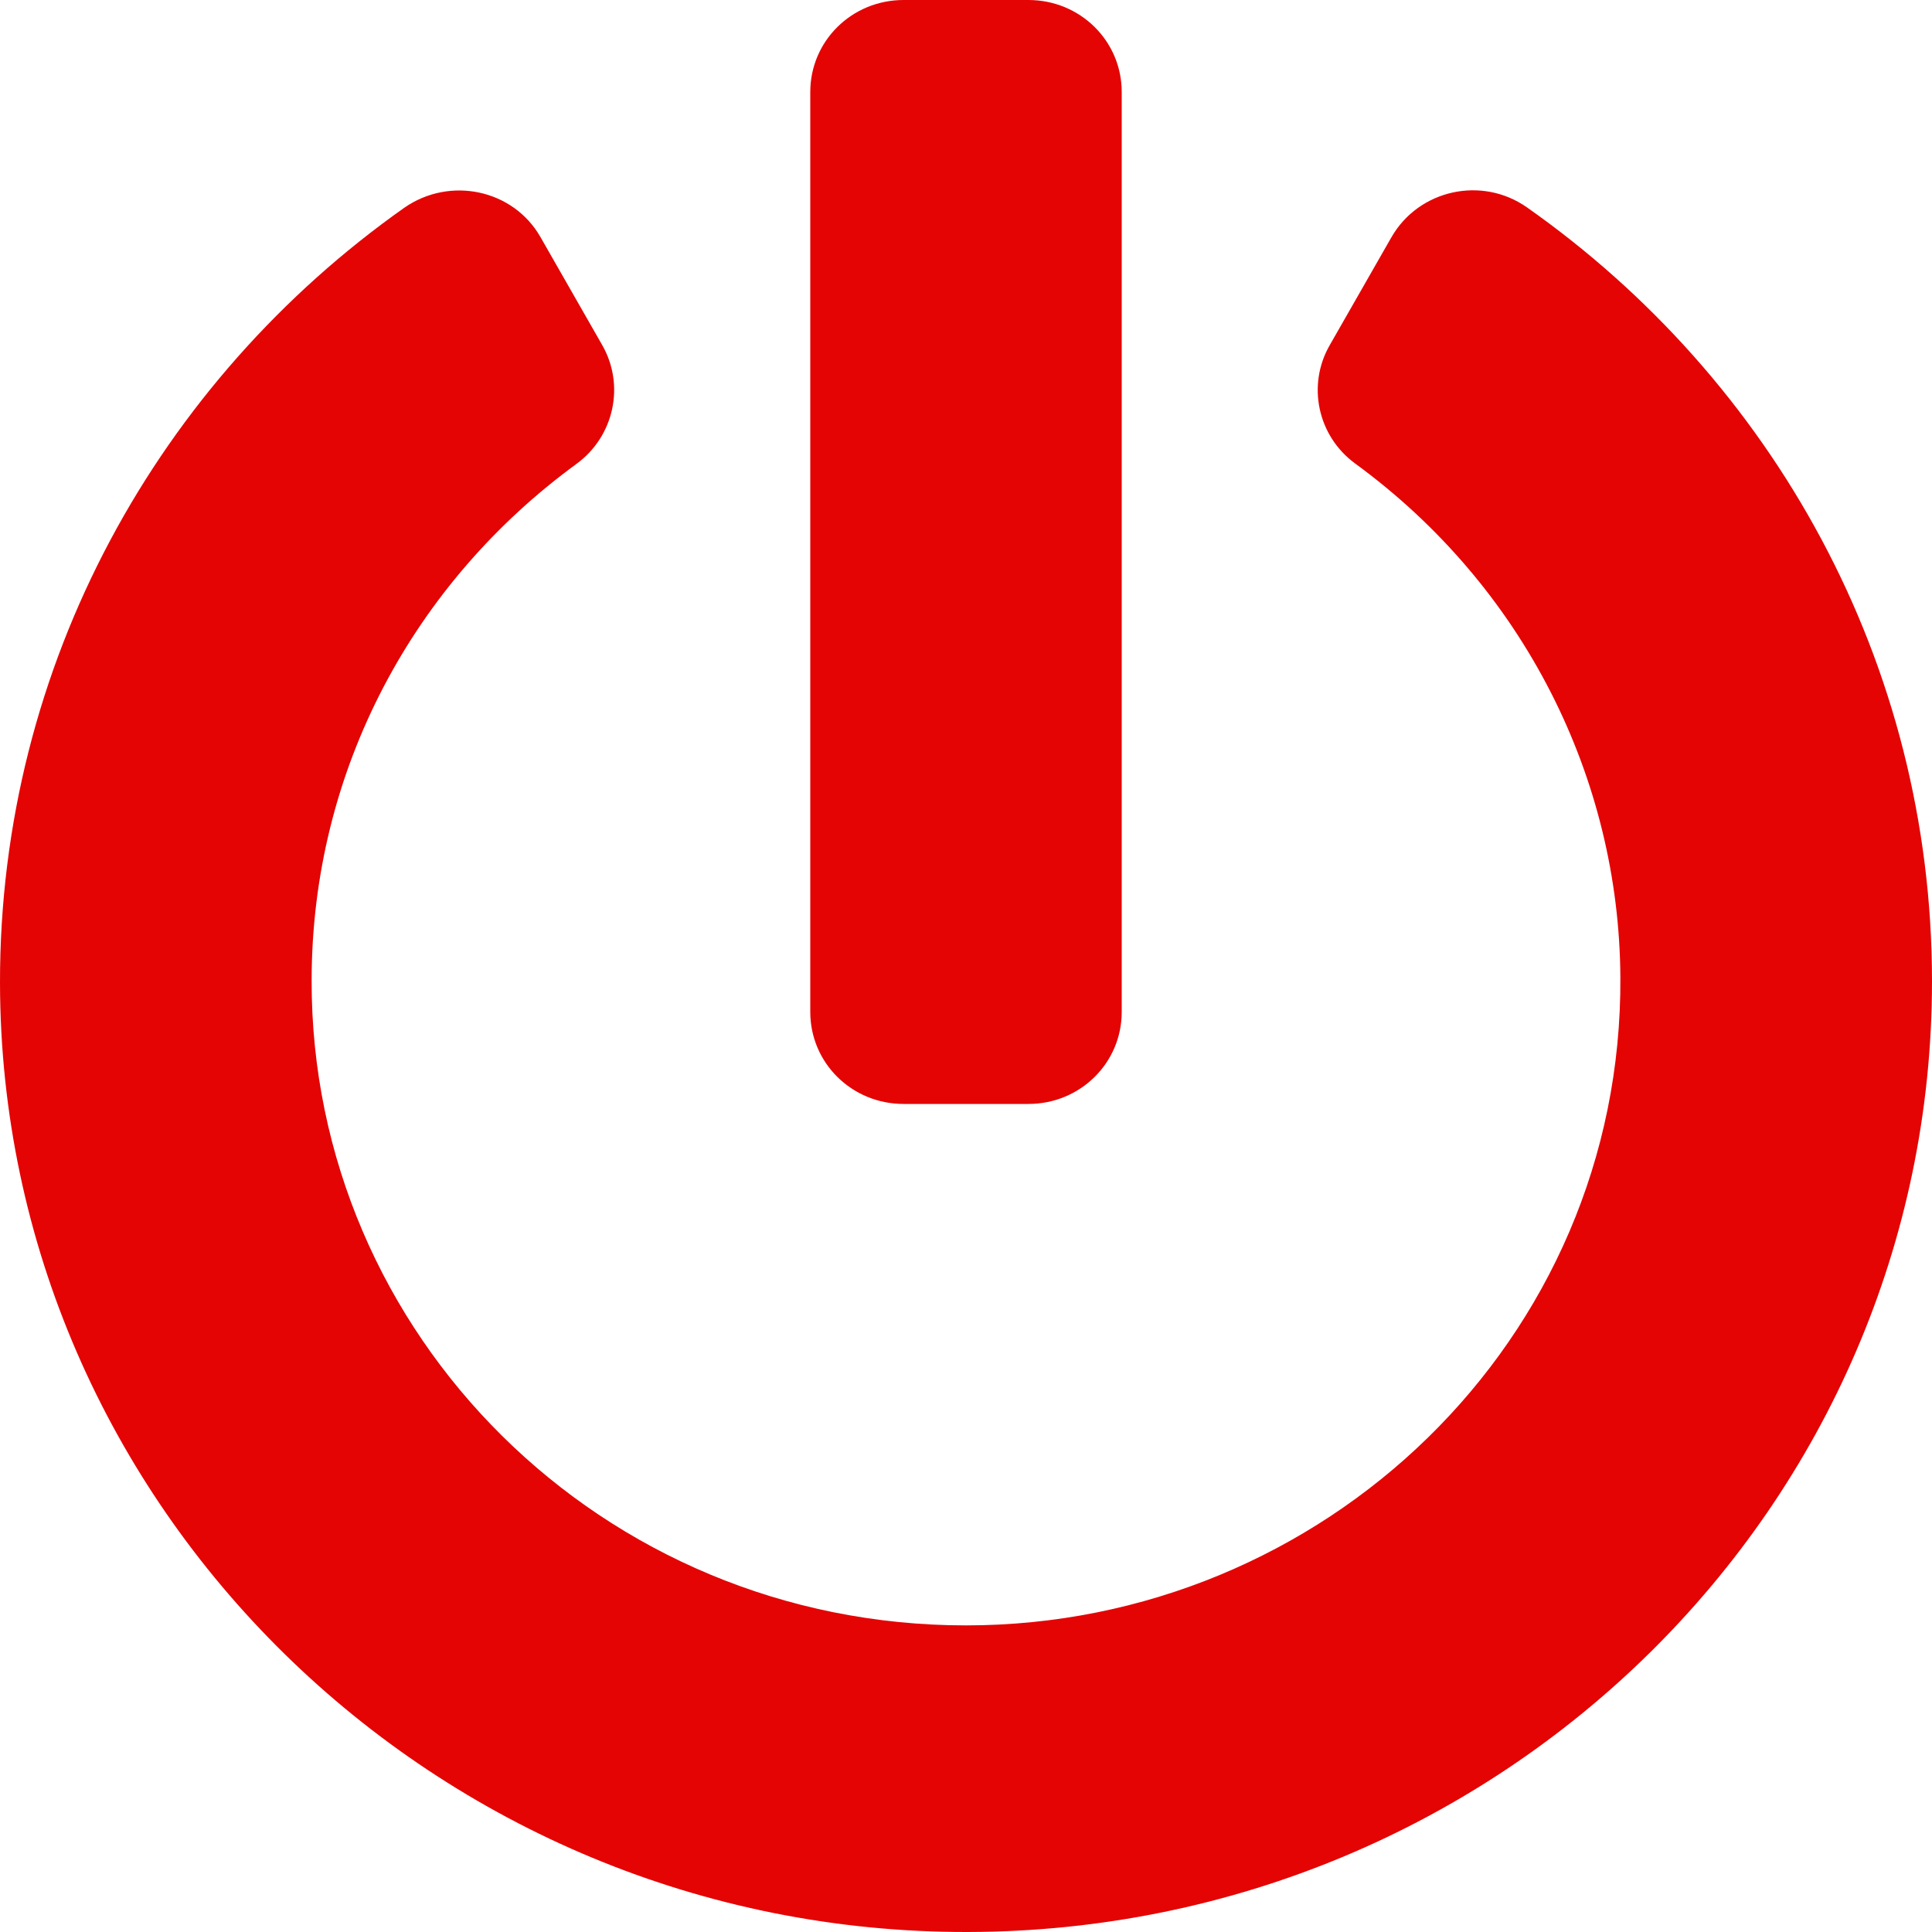 <svg width="10" height="10" viewBox="0 0 10 10" fill="none" xmlns="http://www.w3.org/2000/svg">
<path d="M7.903 1.073C9.173 1.966 10 3.427 10 5.079C10 7.794 7.766 9.994 5.01 10C2.258 10.006 0.004 7.798 3.67976e-06 5.087C-0.002 3.435 0.825 1.97 2.093 1.075C2.329 0.911 2.657 0.98 2.798 1.228L3.117 1.786C3.236 1.994 3.179 2.258 2.984 2.401C2.147 3.012 1.613 3.98 1.613 5.077C1.611 6.909 3.115 8.413 5 8.413C6.847 8.413 8.399 6.94 8.387 5.058C8.381 4.03 7.889 3.038 7.014 2.399C6.819 2.256 6.764 1.992 6.883 1.786L7.202 1.228C7.343 0.982 7.669 0.909 7.903 1.073ZM5.806 5.238V0.476C5.806 0.212 5.591 0 5.323 0H4.677C4.409 0 4.194 0.212 4.194 0.476V5.238C4.194 5.502 4.409 5.714 4.677 5.714H5.323C5.591 5.714 5.806 5.502 5.806 5.238Z" fill="#E40404"/>
</svg>
